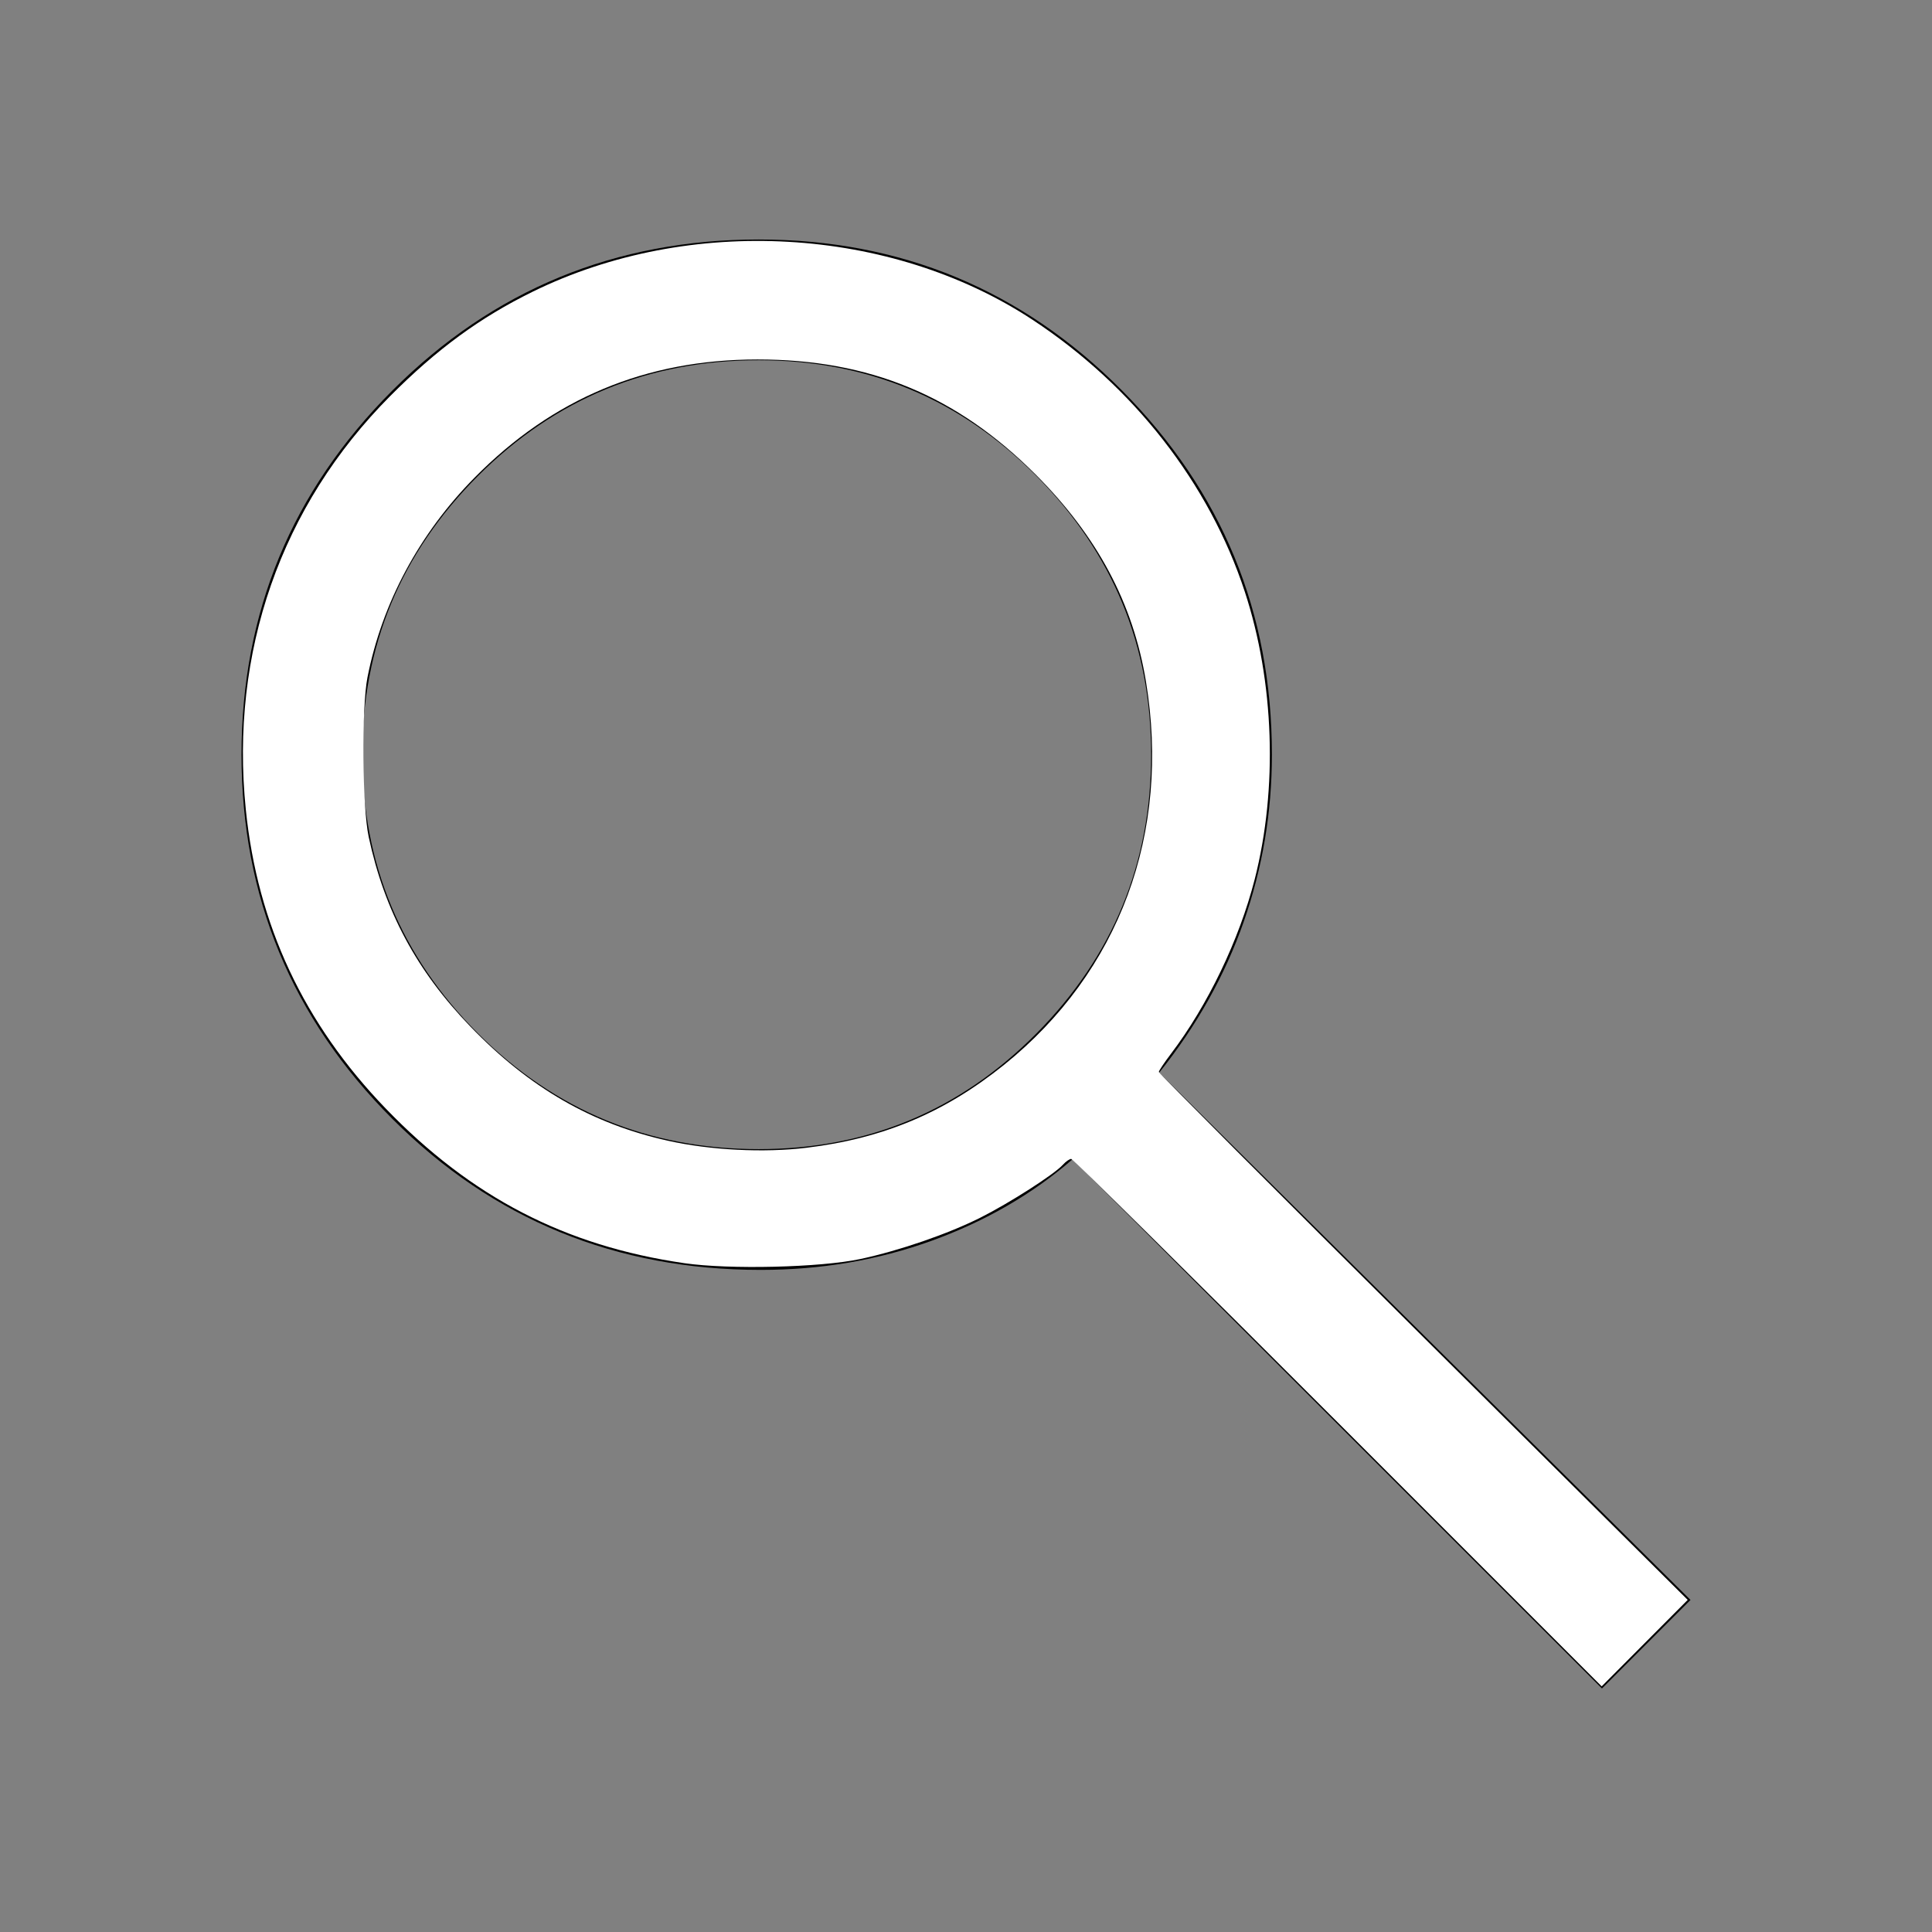 <?xml version="1.0" encoding="UTF-8" standalone="no"?>
<svg
   width="48"
   height="48"
   version="1.1"
   id="svg1152"
   sodipodi:docname="search.svg"
   inkscape:version="1.2.2 (b0a8486541, 2022-12-01)"
   xmlns:inkscape="http://www.inkscape.org/namespaces/inkscape"
   xmlns:sodipodi="http://sodipodi.sourceforge.net/DTD/sodipodi-0.dtd"
   xmlns="http://www.w3.org/2000/svg"
   xmlns:svg="http://www.w3.org/2000/svg">
  <rect width="100%" height="100%" fill="#808080" stroke="none"/>
  <defs
     id="defs1156" />
  <sodipodi:namedview
     id="namedview1154"
     pagecolor="#ffffff"
     bordercolor="#000000"
     borderopacity="0.25"
     inkscape:showpageshadow="2"
     inkscape:pageopacity="0.0"
     inkscape:pagecheckerboard="0"
     inkscape:deskcolor="#d1d1d1"
     showgrid="false"
     inkscape:zoom="14.5"
     inkscape:cx="24"
     inkscape:cy="24.034483"
     inkscape:window-width="1600"
     inkscape:window-height="899"
     inkscape:window-x="0"
     inkscape:window-y="-12"
     inkscape:window-maximized="1"
     inkscape:current-layer="svg1152" />
  <path
     d="M39.8 41.95 26.65 28.8q-1.5 1.3-3.5 2.025-2 .725-4.25.725-5.4 0-9.15-3.75T6 18.75q0-5.3 3.75-9.05 3.75-3.75 9.1-3.75 5.3 0 9.025 3.75 3.725 3.75 3.725 9.05 0 2.15-.7 4.15-.7 2-2.1 3.75L42 39.75Zm-20.95-13.4q4.05 0 6.9-2.875Q28.6 22.8 28.6 18.75t-2.85-6.925Q22.9 8.95 18.85 8.95q-4.1 0-6.975 2.875T9 18.75q0 4.05 2.875 6.925t6.975 2.875Z"
     id="path1150" />
  <path
     style="fill:#ffffff;stroke-width:0;paint-order:stroke markers fill"
     d="m 33.241,35.345 c -3.603,-3.603 -6.585,-6.552 -6.627,-6.552 -0.042,0 -0.135,0.065 -0.207,0.145 -0.218,0.241 -1.325,0.95 -2.053,1.316 -0.802,0.402 -2.001,0.816 -2.975,1.025 C 20.39,31.491 18.113,31.546 17,31.383 14.038,30.952 11.708,29.745 9.584,27.542 7.546,25.429 6.397,22.974 6.107,20.113 5.71,16.2 6.979,12.569 9.696,9.838 10.856,8.672 11.93,7.886 13.241,7.244 17.131,5.337 22.123,5.62 25.655,7.946 c 2.509,1.653 4.39,4.064 5.273,6.759 0.731,2.232 0.822,4.884 0.244,7.143 -0.385,1.503 -1.164,3.125 -2.082,4.336 -0.163,0.215 -0.298,0.417 -0.299,0.448 -0.001,0.031 2.955,2.995 6.569,6.587 l 6.571,6.53 -1.069,1.074 -1.069,1.074 z M 20.036,28.516 c 1.904,-0.229 3.428,-0.869 4.909,-2.06 2.868,-2.307 4.147,-5.762 3.526,-9.524 C 28.151,14.989 27.262,13.322 25.729,11.788 23.766,9.825 21.601,8.93 18.819,8.931 c -2.775,0.001 -5.081,0.964 -7.026,2.933 -1.374,1.391 -2.299,3.114 -2.663,4.963 -0.149,0.753 -0.13,3.218 0.03,3.966 0.395,1.843 1.19,3.326 2.529,4.714 1.463,1.517 3.015,2.414 4.905,2.834 1.059,0.236 2.38,0.303 3.443,0.175 z"
     id="path1158" />
</svg>

